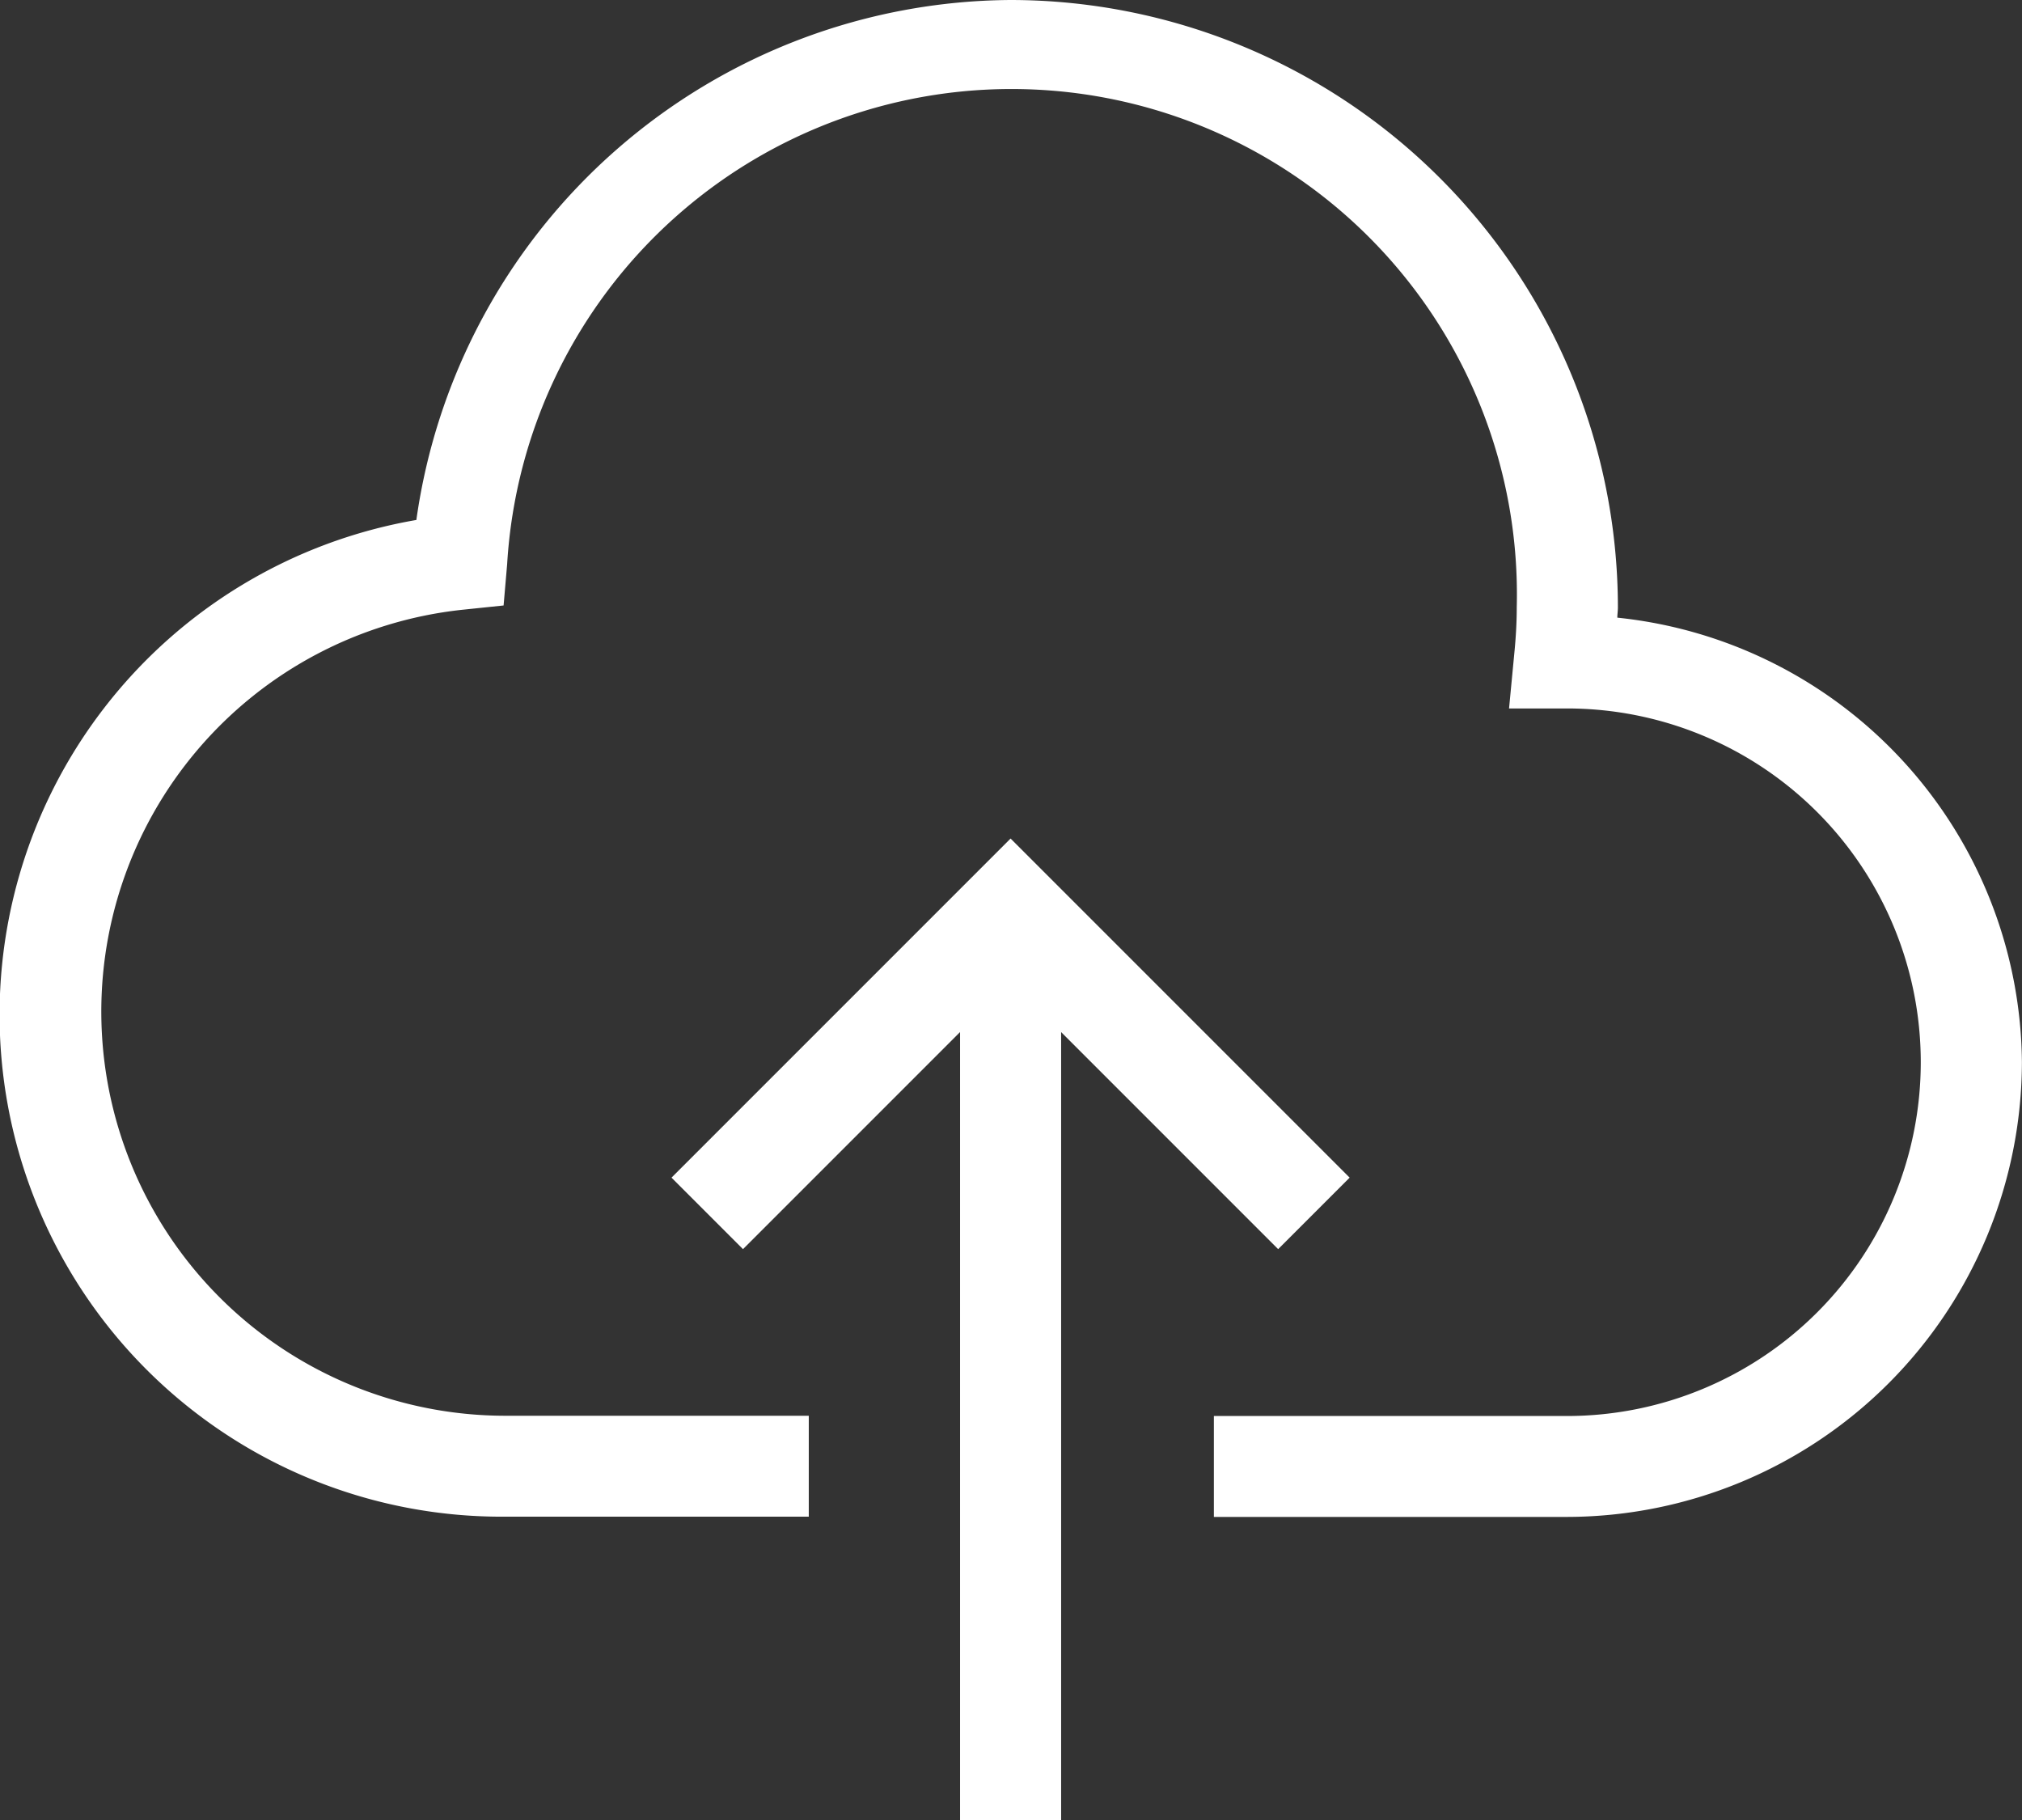 <svg xmlns="http://www.w3.org/2000/svg" width="24.408" height="21.967" viewBox="0 0 24.408 21.967">
  <rect x="0" y="0" width="24.408" height="21.967" fill="#333333" stroke="none"/>
  <g id="Upload" transform="translate(-0.001 0)">
    <g id="Group_196" data-name="Group 196" transform="translate(0 0)">
      <path id="Path_418" data-name="Path 418" d="M14.2,3A7.29,7.29,0,0,0,7.027,9.276,6.059,6.059,0,0,0,8.1,21.306h3.664V20.088H8.1A4.878,4.878,0,0,1,7.58,10.36l.5-.052.043-.5a6.1,6.1,0,0,1,12.187.522c0,.184-.011.368-.029.551l-.064.67h.7a4.27,4.27,0,1,1,0,8.54H16.654v1.218h4.262a5.5,5.5,0,0,0,5.492-5.489,5.442,5.442,0,0,0-4.884-5.365c0-.04.007-.082.007-.124A7.336,7.336,0,0,0,14.2,3Zm0,10.121-4.093,4.093.863.863,2.62-2.62v9.511h1.22V15.457l2.62,2.62.863-.863Z" transform="translate(-2 -3)" fill="#fff"/>
    </g>
  </g>
</svg>
